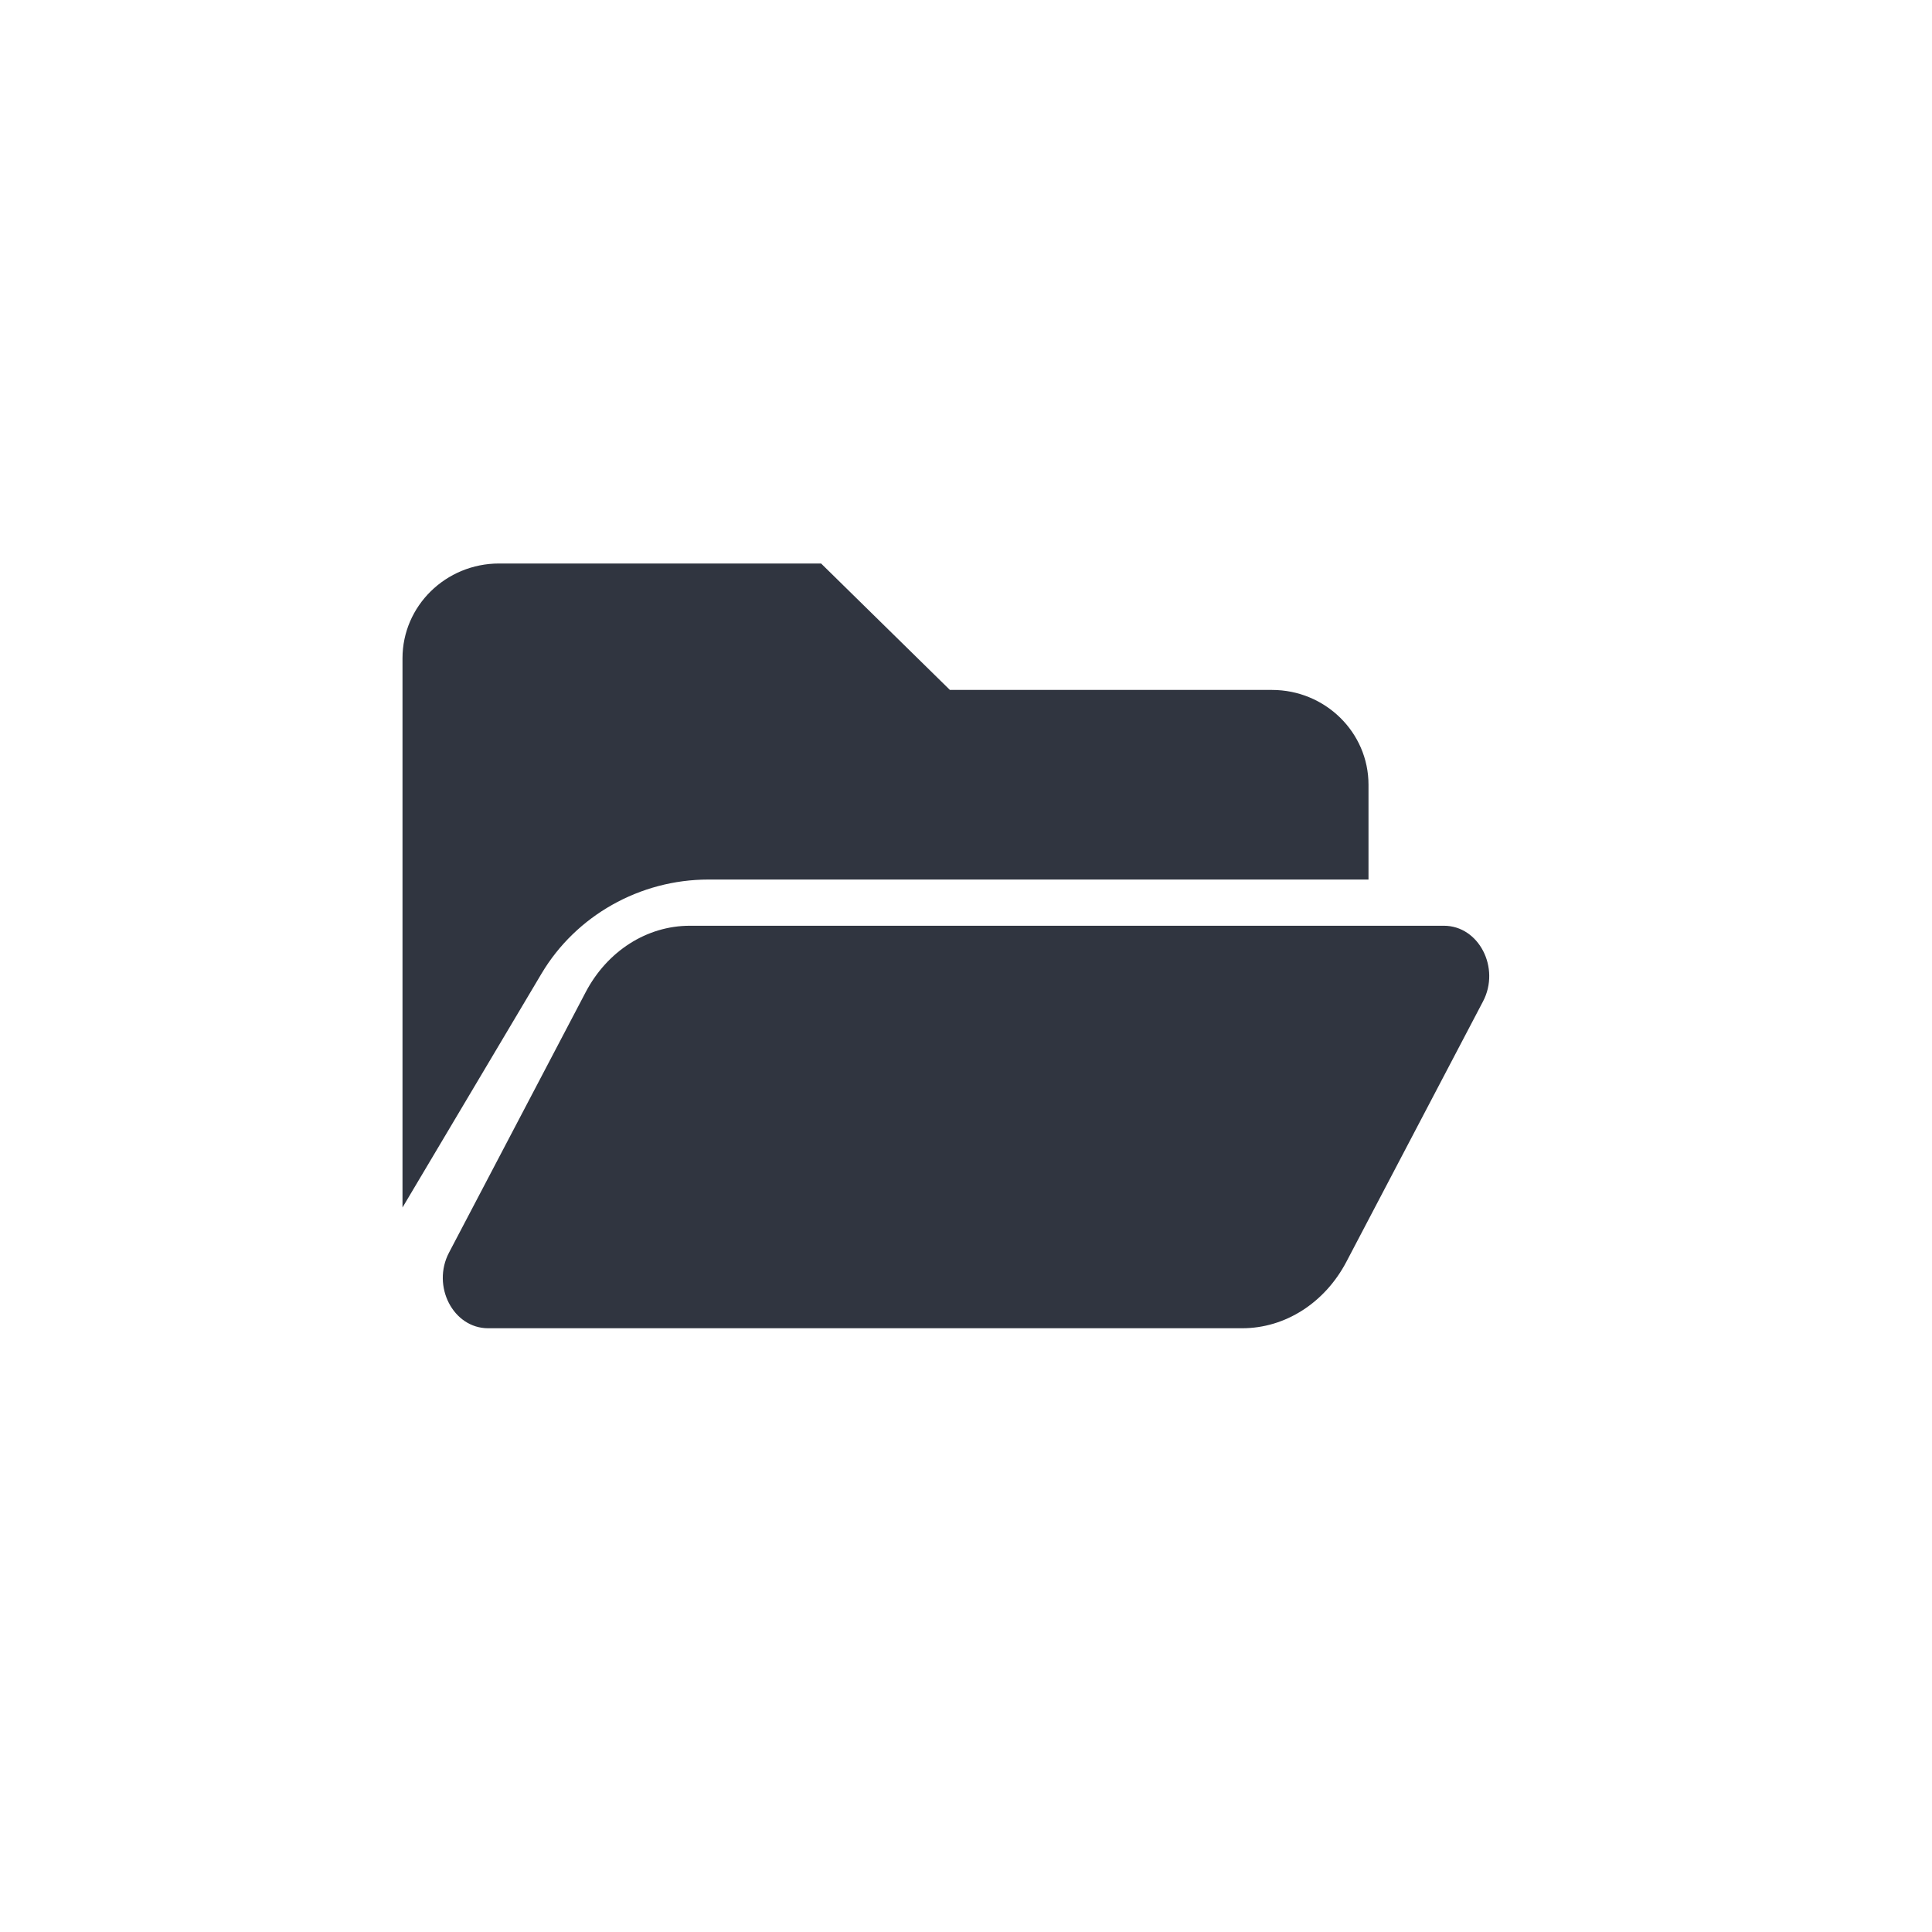 <svg xmlns="http://www.w3.org/2000/svg" width="48" height="48" viewBox="0 0 48 48">
    <g fill="none" fill-rule="evenodd">
        <path d="M0 0h48v48H0z"/>
        <path fill="#303540" fill-rule="nonzero" d="M36.845 24.88l-3.393 6.466C32.915 32.37 31.93 33 30.862 33H12.127c-.868 0-1.408-1.047-.971-1.88l3.393-6.466C15.085 23.63 16.07 23 17.138 23h18.736c.868 0 1.408 1.047.971 1.88zM17.6 21.852H34v-2.356c0-1.3-1.075-2.355-2.4-2.355h-8L20.4 14h-8c-1.325 0-2.4 1.055-2.4 2.355V30l3.454-5.811c.857-1.442 2.445-2.337 4.146-2.337z"/>
    </g>
</svg>
